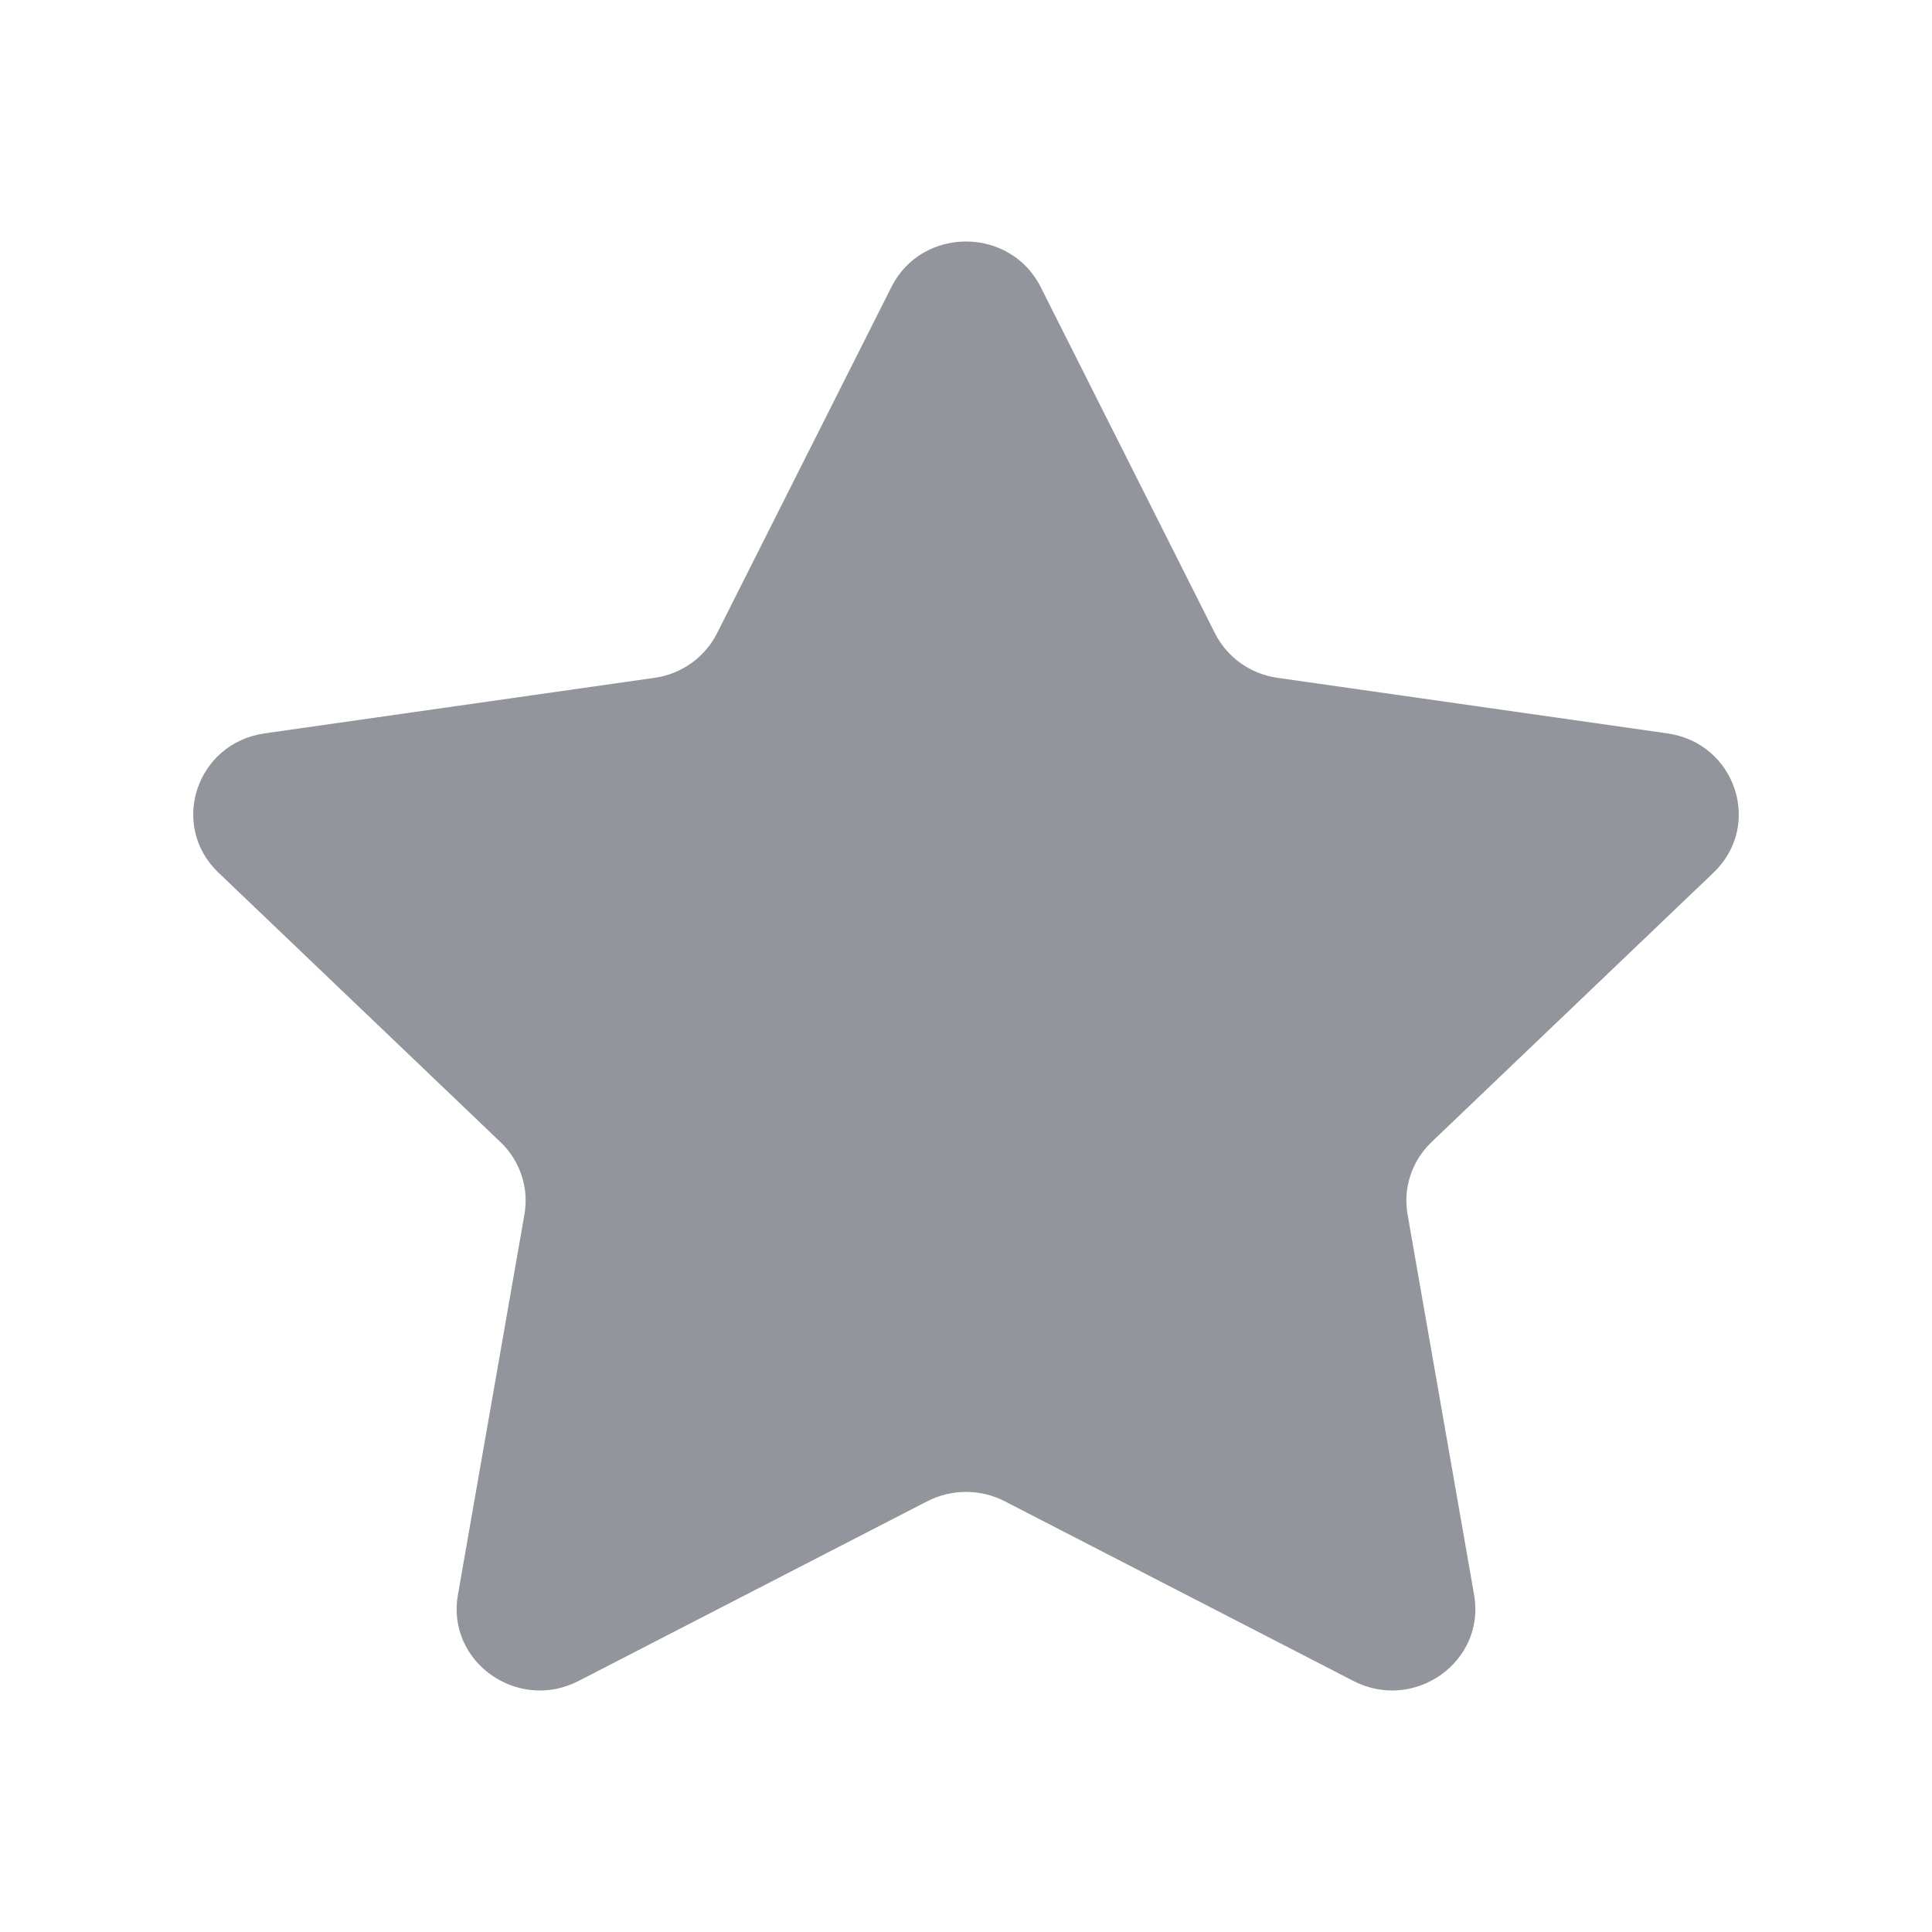 <svg width="20" height="20" viewBox="0 0 20 20" fill="none" xmlns="http://www.w3.org/2000/svg">
<path d="M10.773 2.971L12.577 6.555C12.703 6.805 12.945 6.978 13.226 7.017L17.261 7.592C17.968 7.693 18.25 8.544 17.739 9.033L14.819 11.823C14.616 12.017 14.523 12.297 14.571 12.571L15.26 16.511C15.381 17.201 14.642 17.727 14.01 17.401L10.401 15.541C10.15 15.412 9.85 15.412 9.599 15.541L5.99 17.401C5.358 17.727 4.619 17.201 4.74 16.511L5.429 12.571C5.477 12.297 5.384 12.017 5.181 11.823L2.261 9.033C1.75 8.544 2.032 7.693 2.739 7.592L6.774 7.017C7.055 6.978 7.297 6.805 7.423 6.555L9.228 2.971C9.543 2.343 10.456 2.343 10.773 2.971Z" fill="#93959C"/>
</svg>
